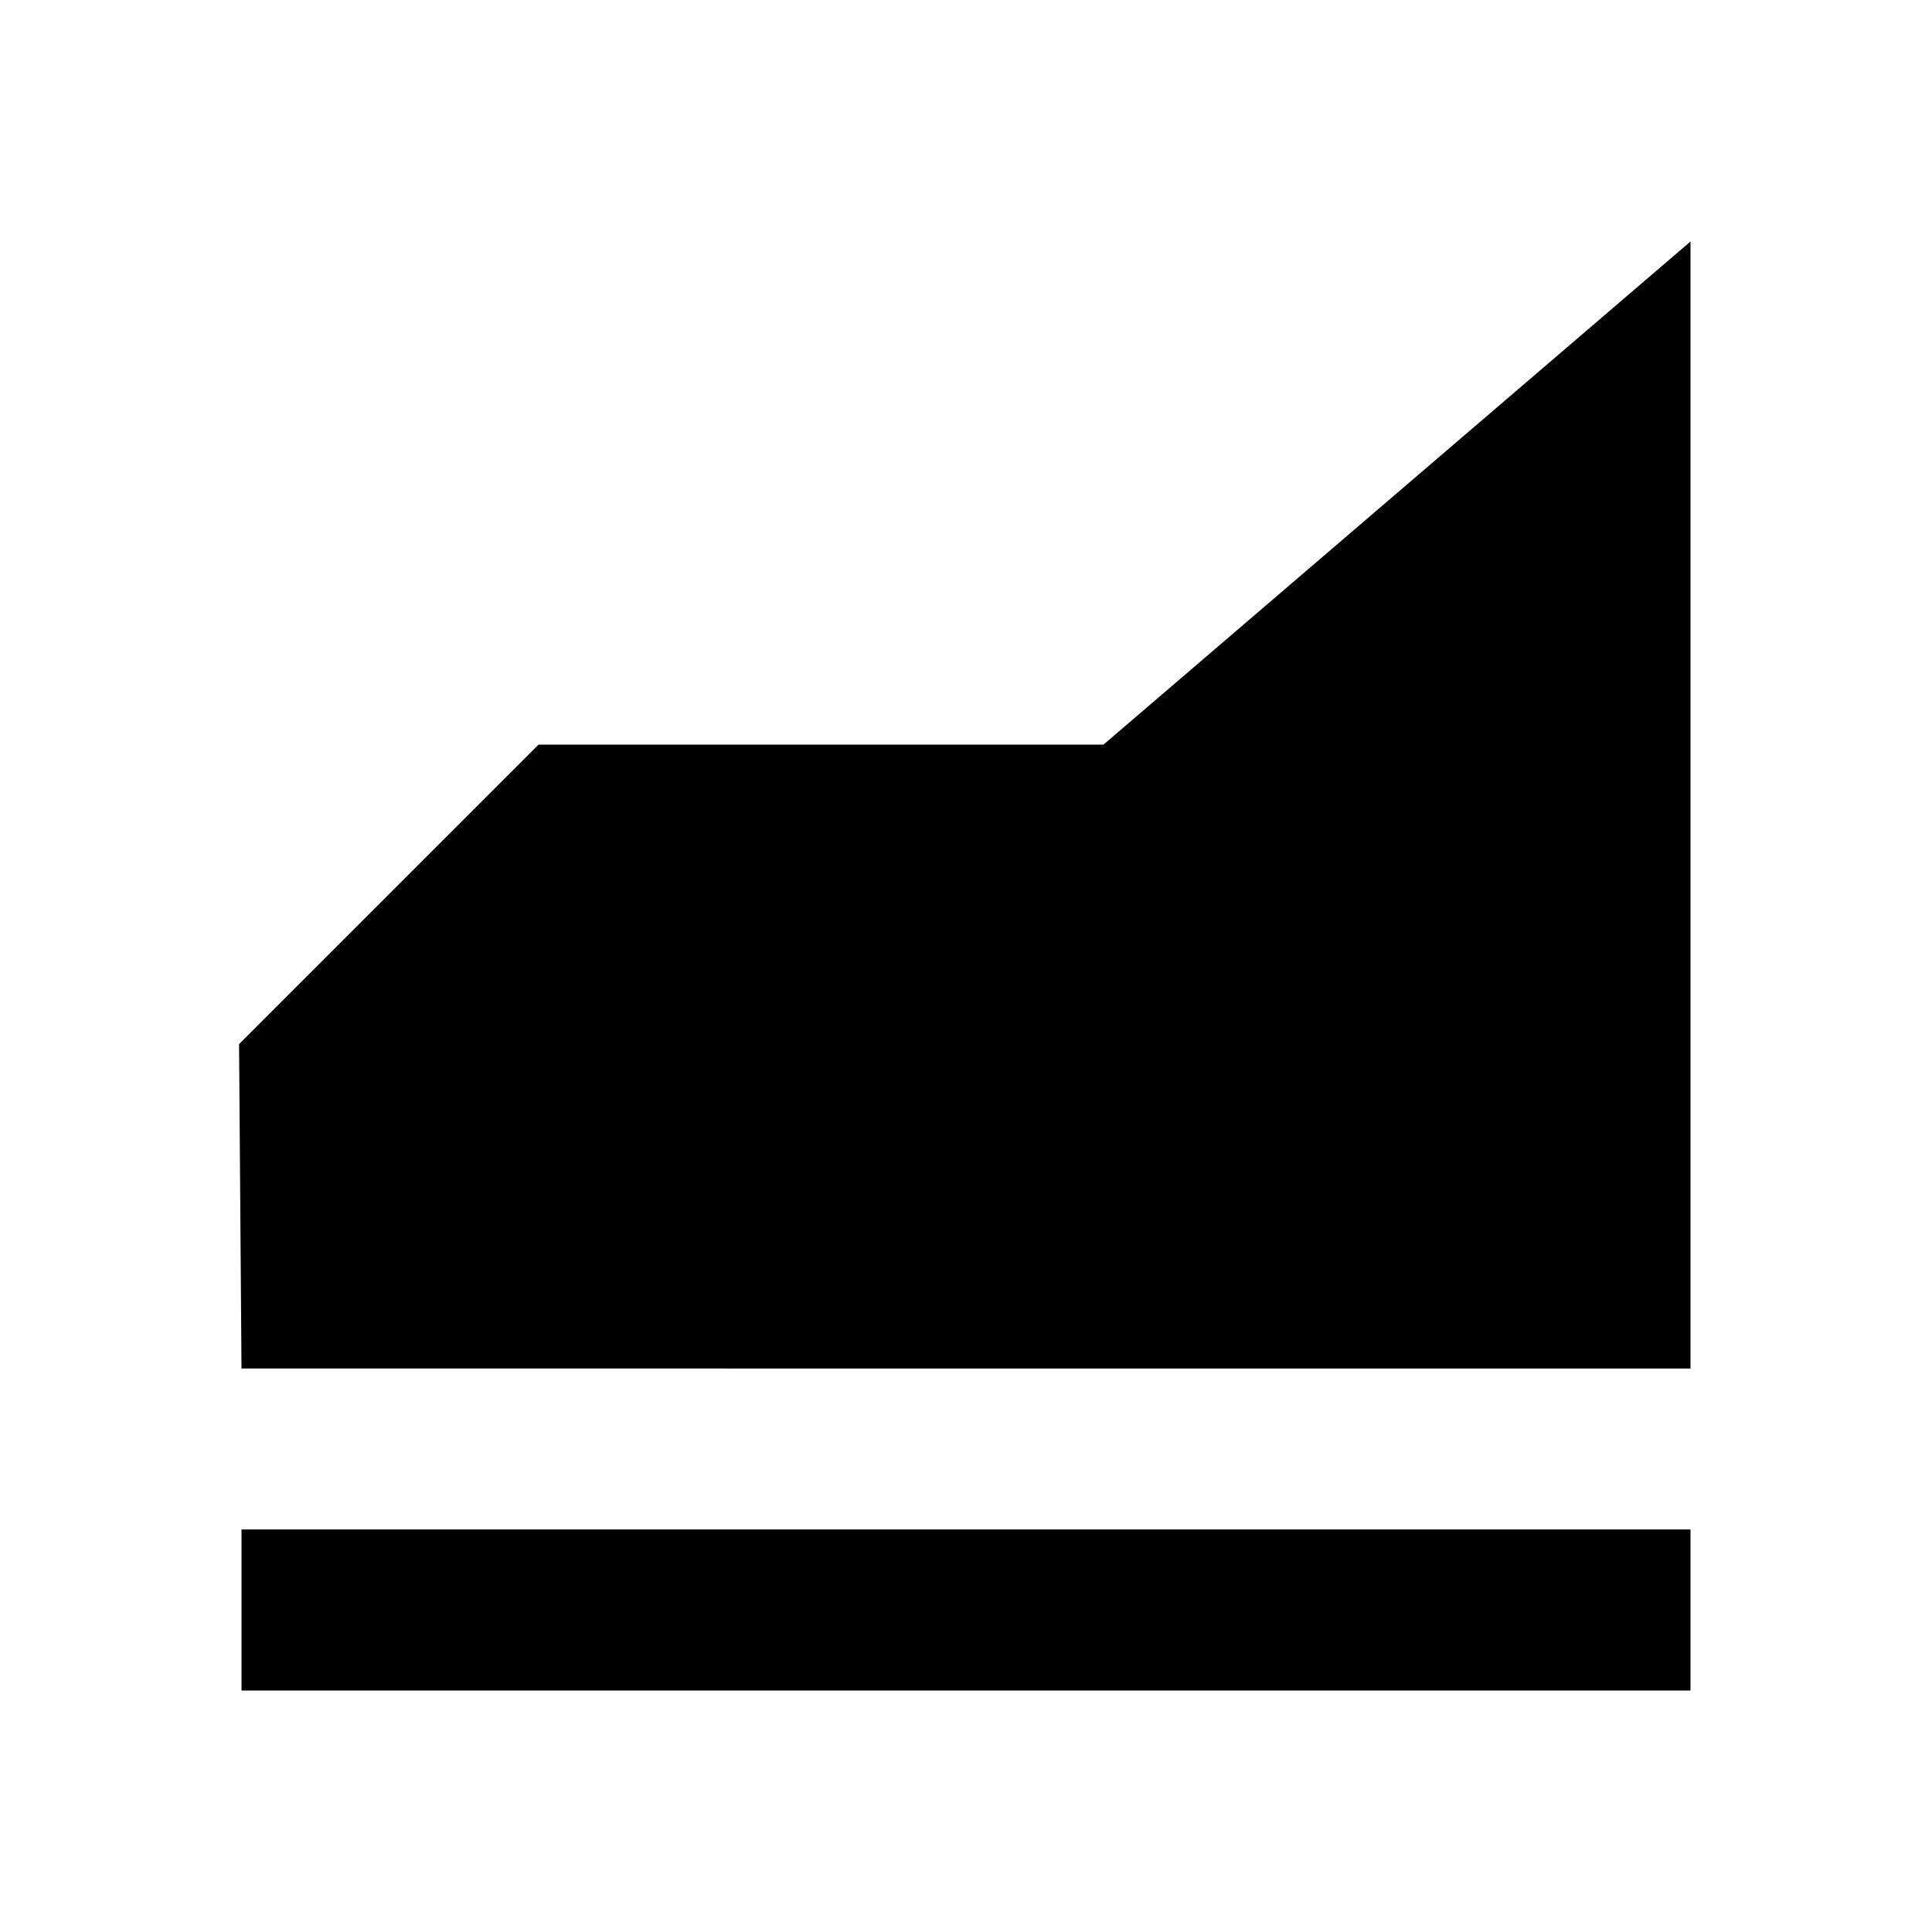 <svg xmlns="http://www.w3.org/2000/svg" xmlns:xlink="http://www.w3.org/1999/xlink" width="512" height="512" viewBox="0 0 512 512"><path fill="currentColor" fill-rule="evenodd" d="M448 362.667V64L292.437 197.333H142.706l-79.353 79.353l.647 85.981zm-.001 42.666h-384V448h384z" clip-rule="evenodd"/></svg>
